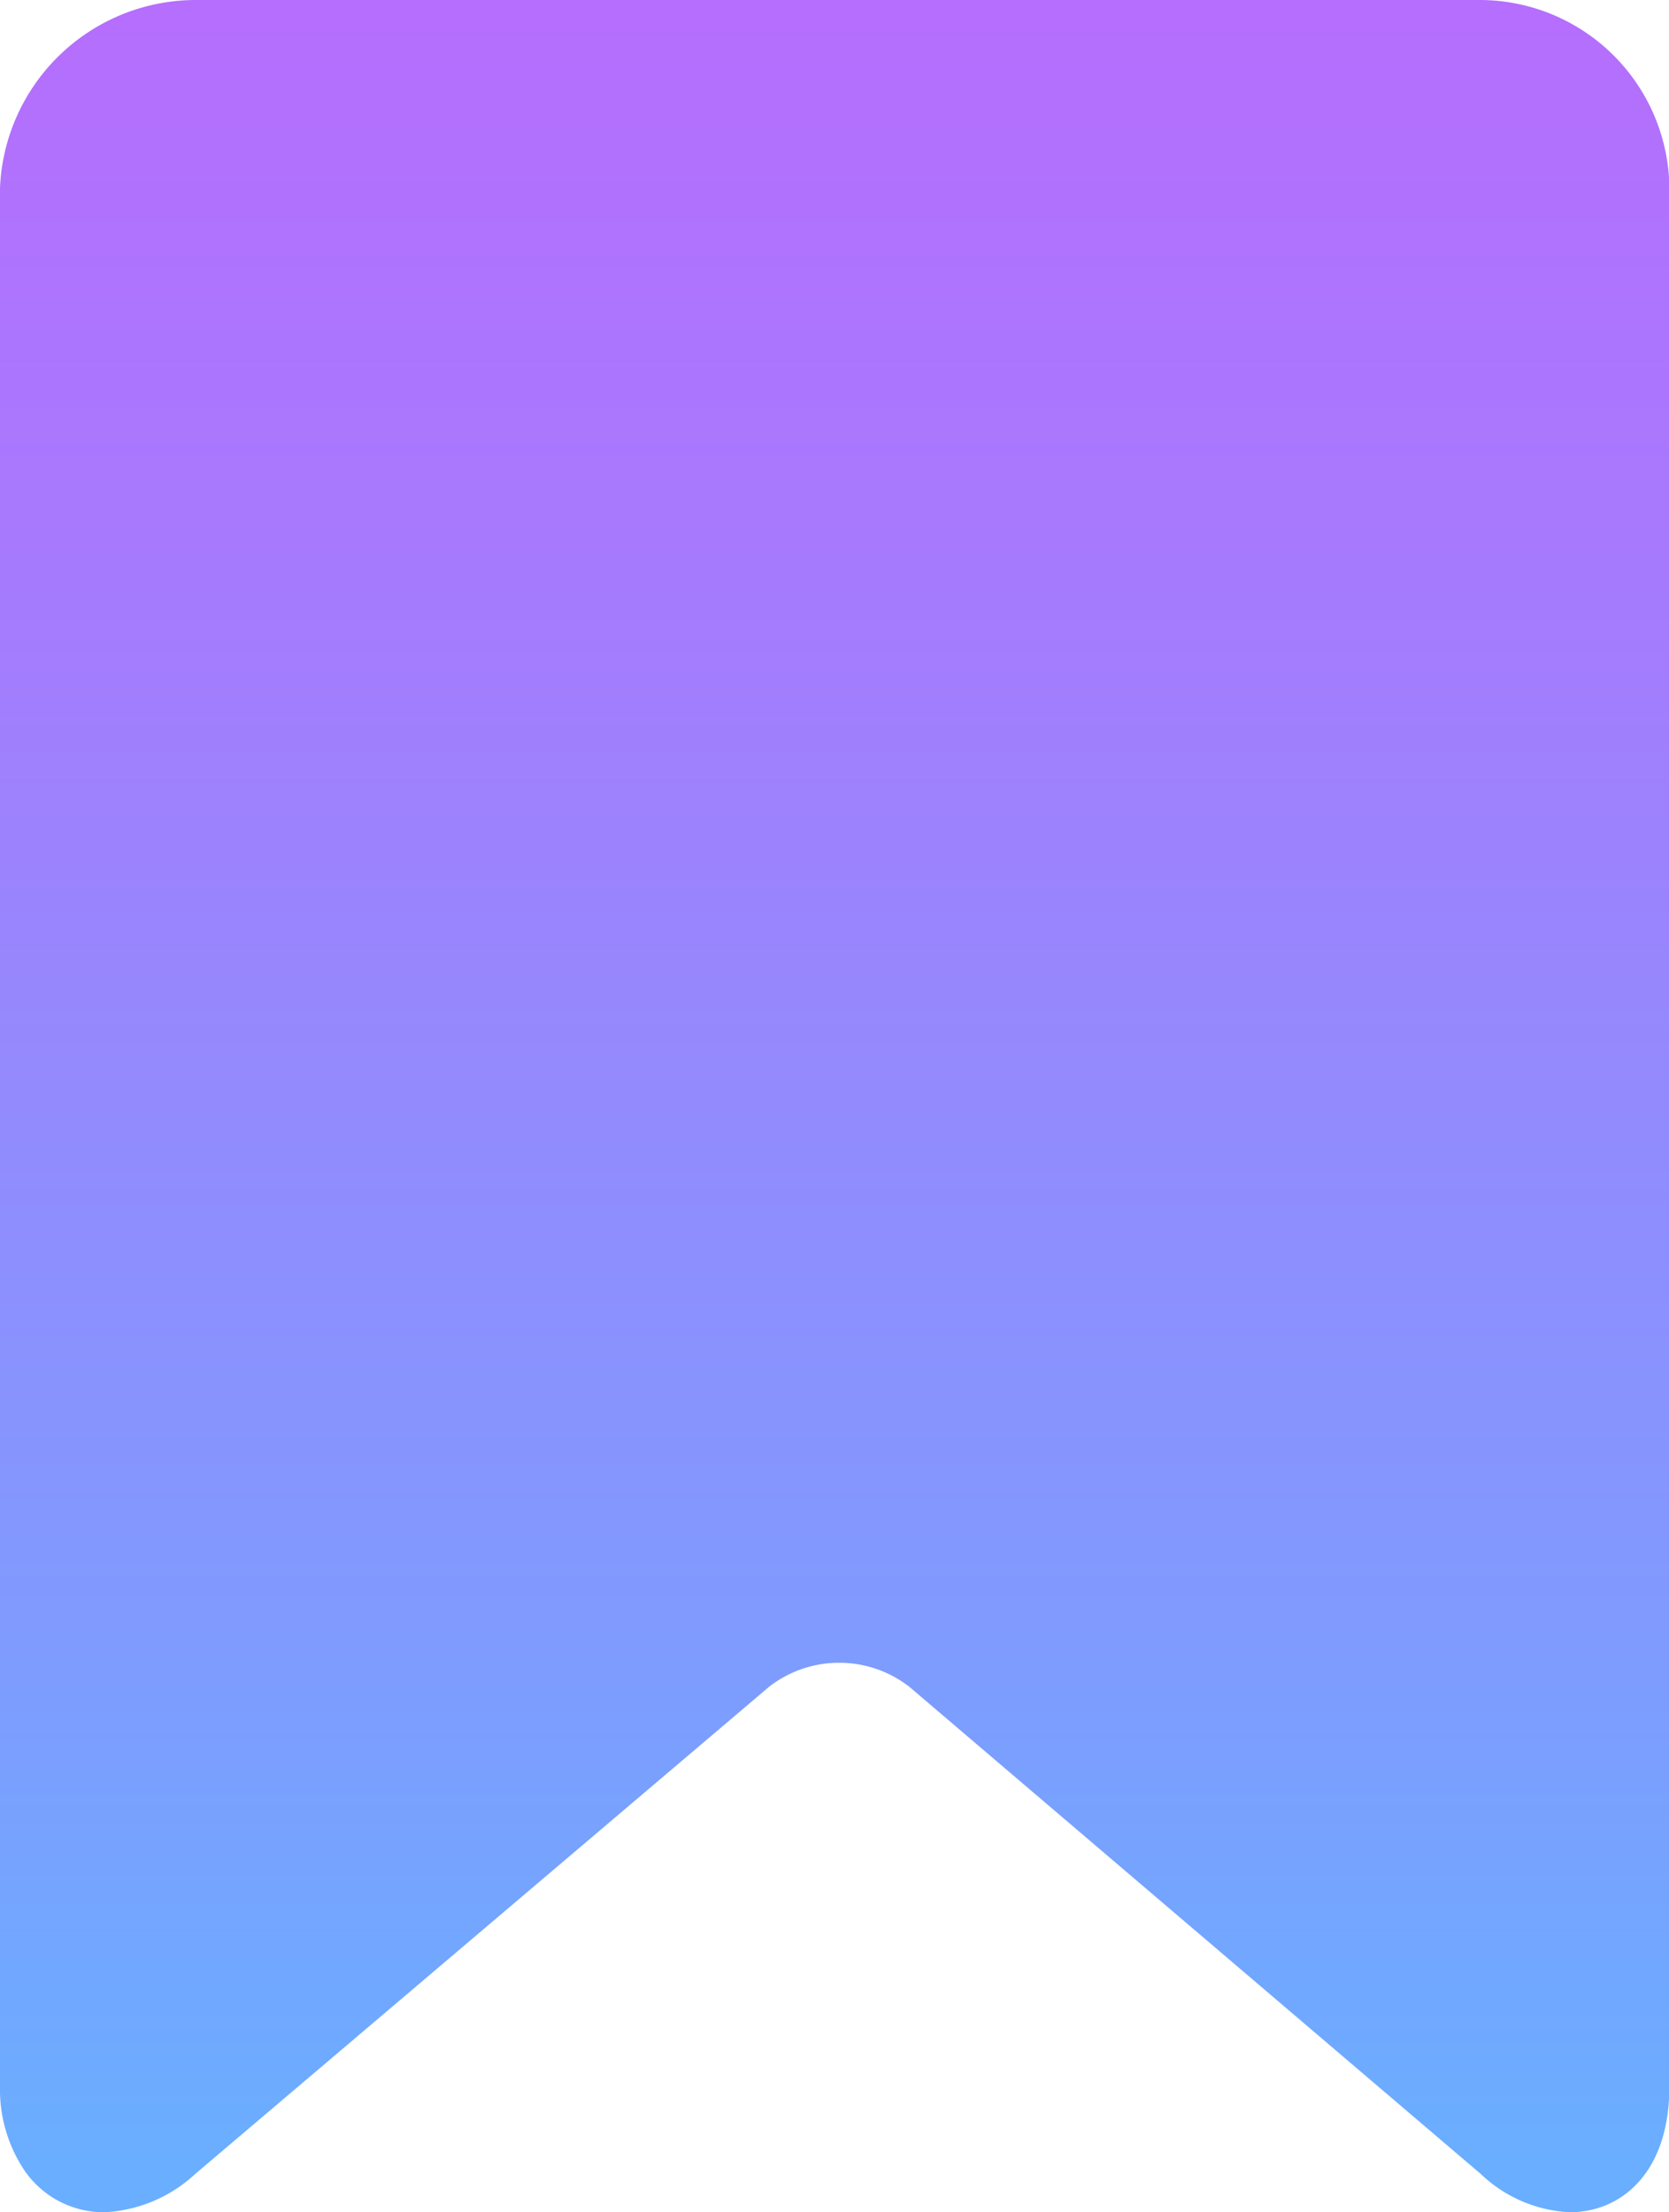<svg xmlns="http://www.w3.org/2000/svg" xmlns:xlink="http://www.w3.org/1999/xlink" width="13.134" height="17.407" viewBox="0 0 13.134 17.407">
  <defs>
    <linearGradient id="linear-gradient" x1="0.5" x2="0.5" y2="1" gradientUnits="objectBoundingBox">
      <stop offset="0" stop-color="#b56efd"/>
      <stop offset="0.256" stop-color="#a67afd"/>
      <stop offset="0.746" stop-color="#7f9bfe"/>
      <stop offset="0.984" stop-color="#6aaeff"/>
    </linearGradient>
  </defs>
  <path id="bookmark_1_" data-name="bookmark (1)" d="M13.158,0H3.058A1.543,1.543,0,0,0,1.514,1.478v14.94a1.145,1.145,0,0,0,.195.664.756.756,0,0,0,.624.325,1.126,1.126,0,0,0,.716-.3l4.519-3.836a.9.9,0,0,1,1.1,0l4.5,3.836a1.087,1.087,0,0,0,.7.3c.4,0,.783-.306.783-.989V1.478A1.494,1.494,0,0,0,13.158,0Z" transform="translate(-1.514)" fill="url(#linear-gradient)"/>
</svg>

